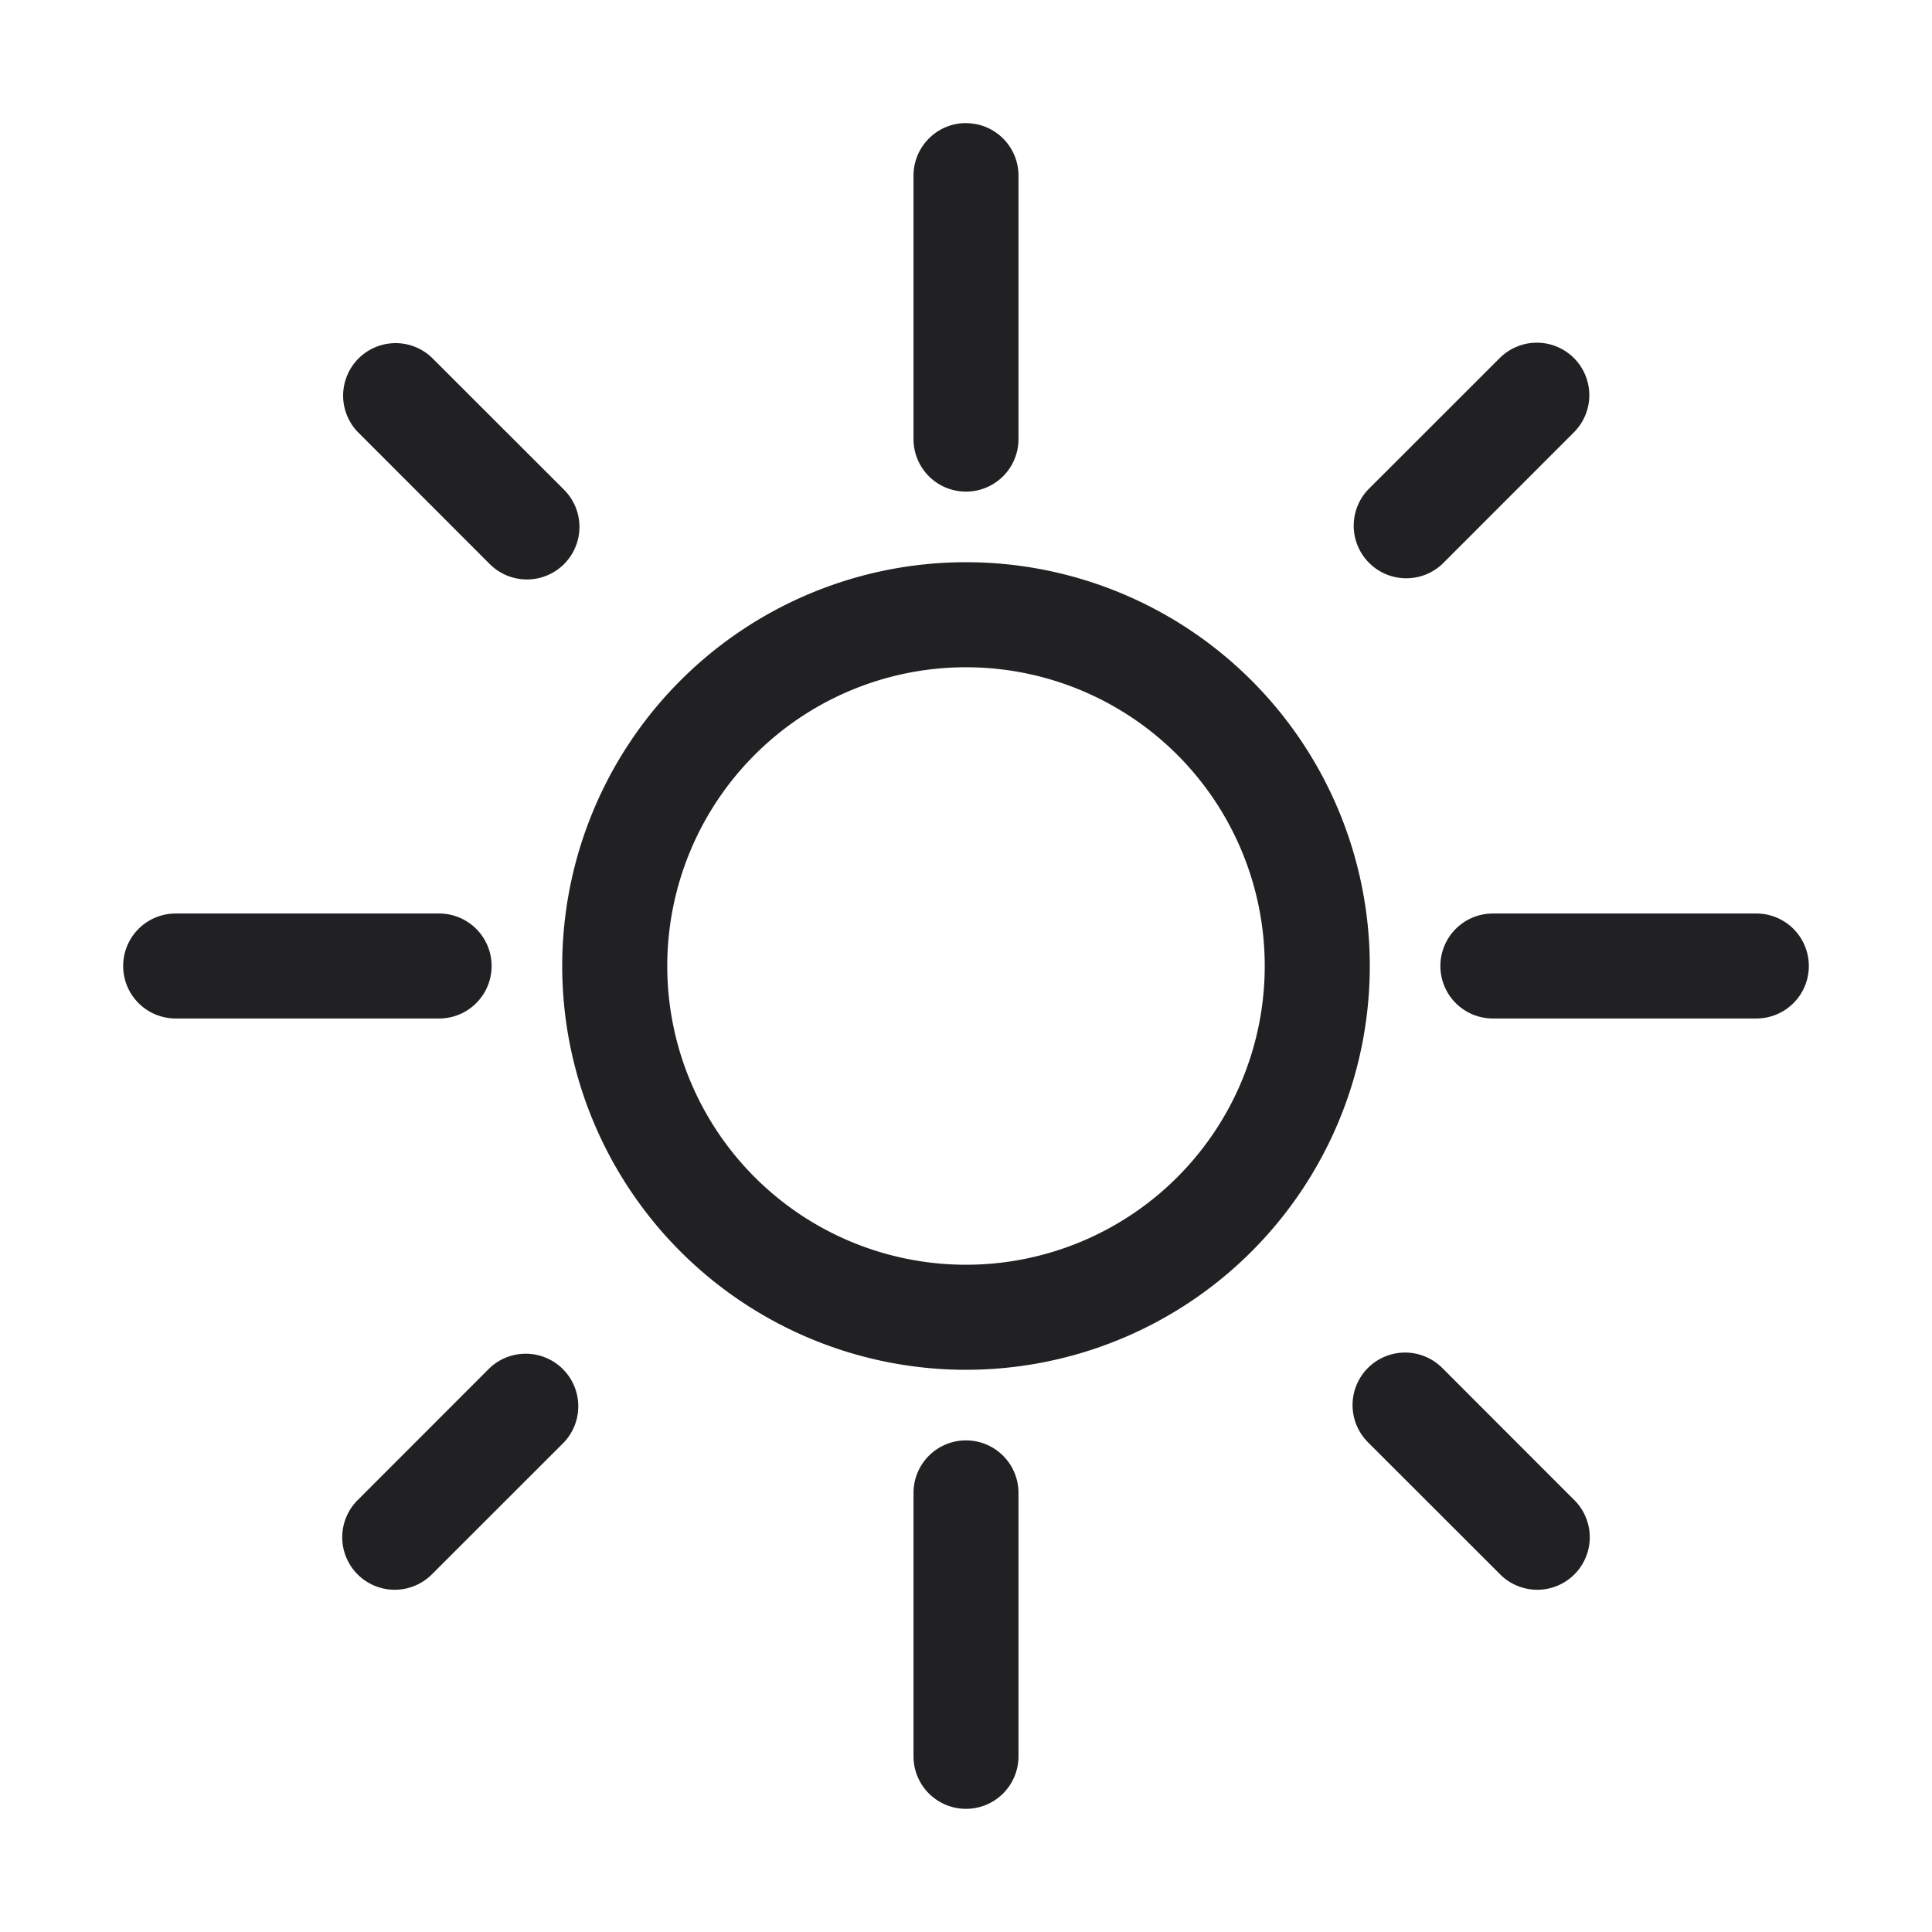 <svg xmlns="http://www.w3.org/2000/svg" width="24" height="24" fill="none"><g fill="#212124"><path d="M12 1.53c.36 0 .652.291.652.652v3.273a.652.652 0 1 1-1.304 0V2.182c0-.36.292-.653.652-.653Z"/><path fill-rule="evenodd" d="M6.984 12a5.016 5.016 0 1 1 10.032 0 5.016 5.016 0 0 1-10.032 0ZM12 8.289a3.711 3.711 0 1 0 0 7.422 3.711 3.711 0 0 0 0-7.422Z" clip-rule="evenodd"/><path d="M12.652 18.545a.652.652 0 1 0-1.304 0v3.273a.652.652 0 1 0 1.304 0v-3.273ZM17.893 12c0-.36.292-.652.652-.652h3.273a.652.652 0 1 1 0 1.304h-3.273a.652.652 0 0 1-.652-.652ZM2.182 11.348a.652.652 0 1 0 0 1.304h3.273a.652.652 0 1 0 0-1.304H2.182ZM16.993 16.993a.653.653 0 0 1 .923 0l1.636 1.637a.652.652 0 1 1-.922.922l-1.637-1.636a.653.653 0 0 1 0-.923ZM5.37 4.448a.652.652 0 0 0-.922.922l1.636 1.637a.652.652 0 0 0 .923-.923L5.37 4.448ZM19.552 4.448a.652.652 0 0 1 0 .922l-1.636 1.637a.653.653 0 0 1-.923-.923l1.637-1.636a.652.652 0 0 1 .922 0ZM7.007 17.916a.653.653 0 0 0-.923-.923L4.448 18.63a.652.652 0 1 0 .922.922l1.637-1.636Z"/></g></svg>